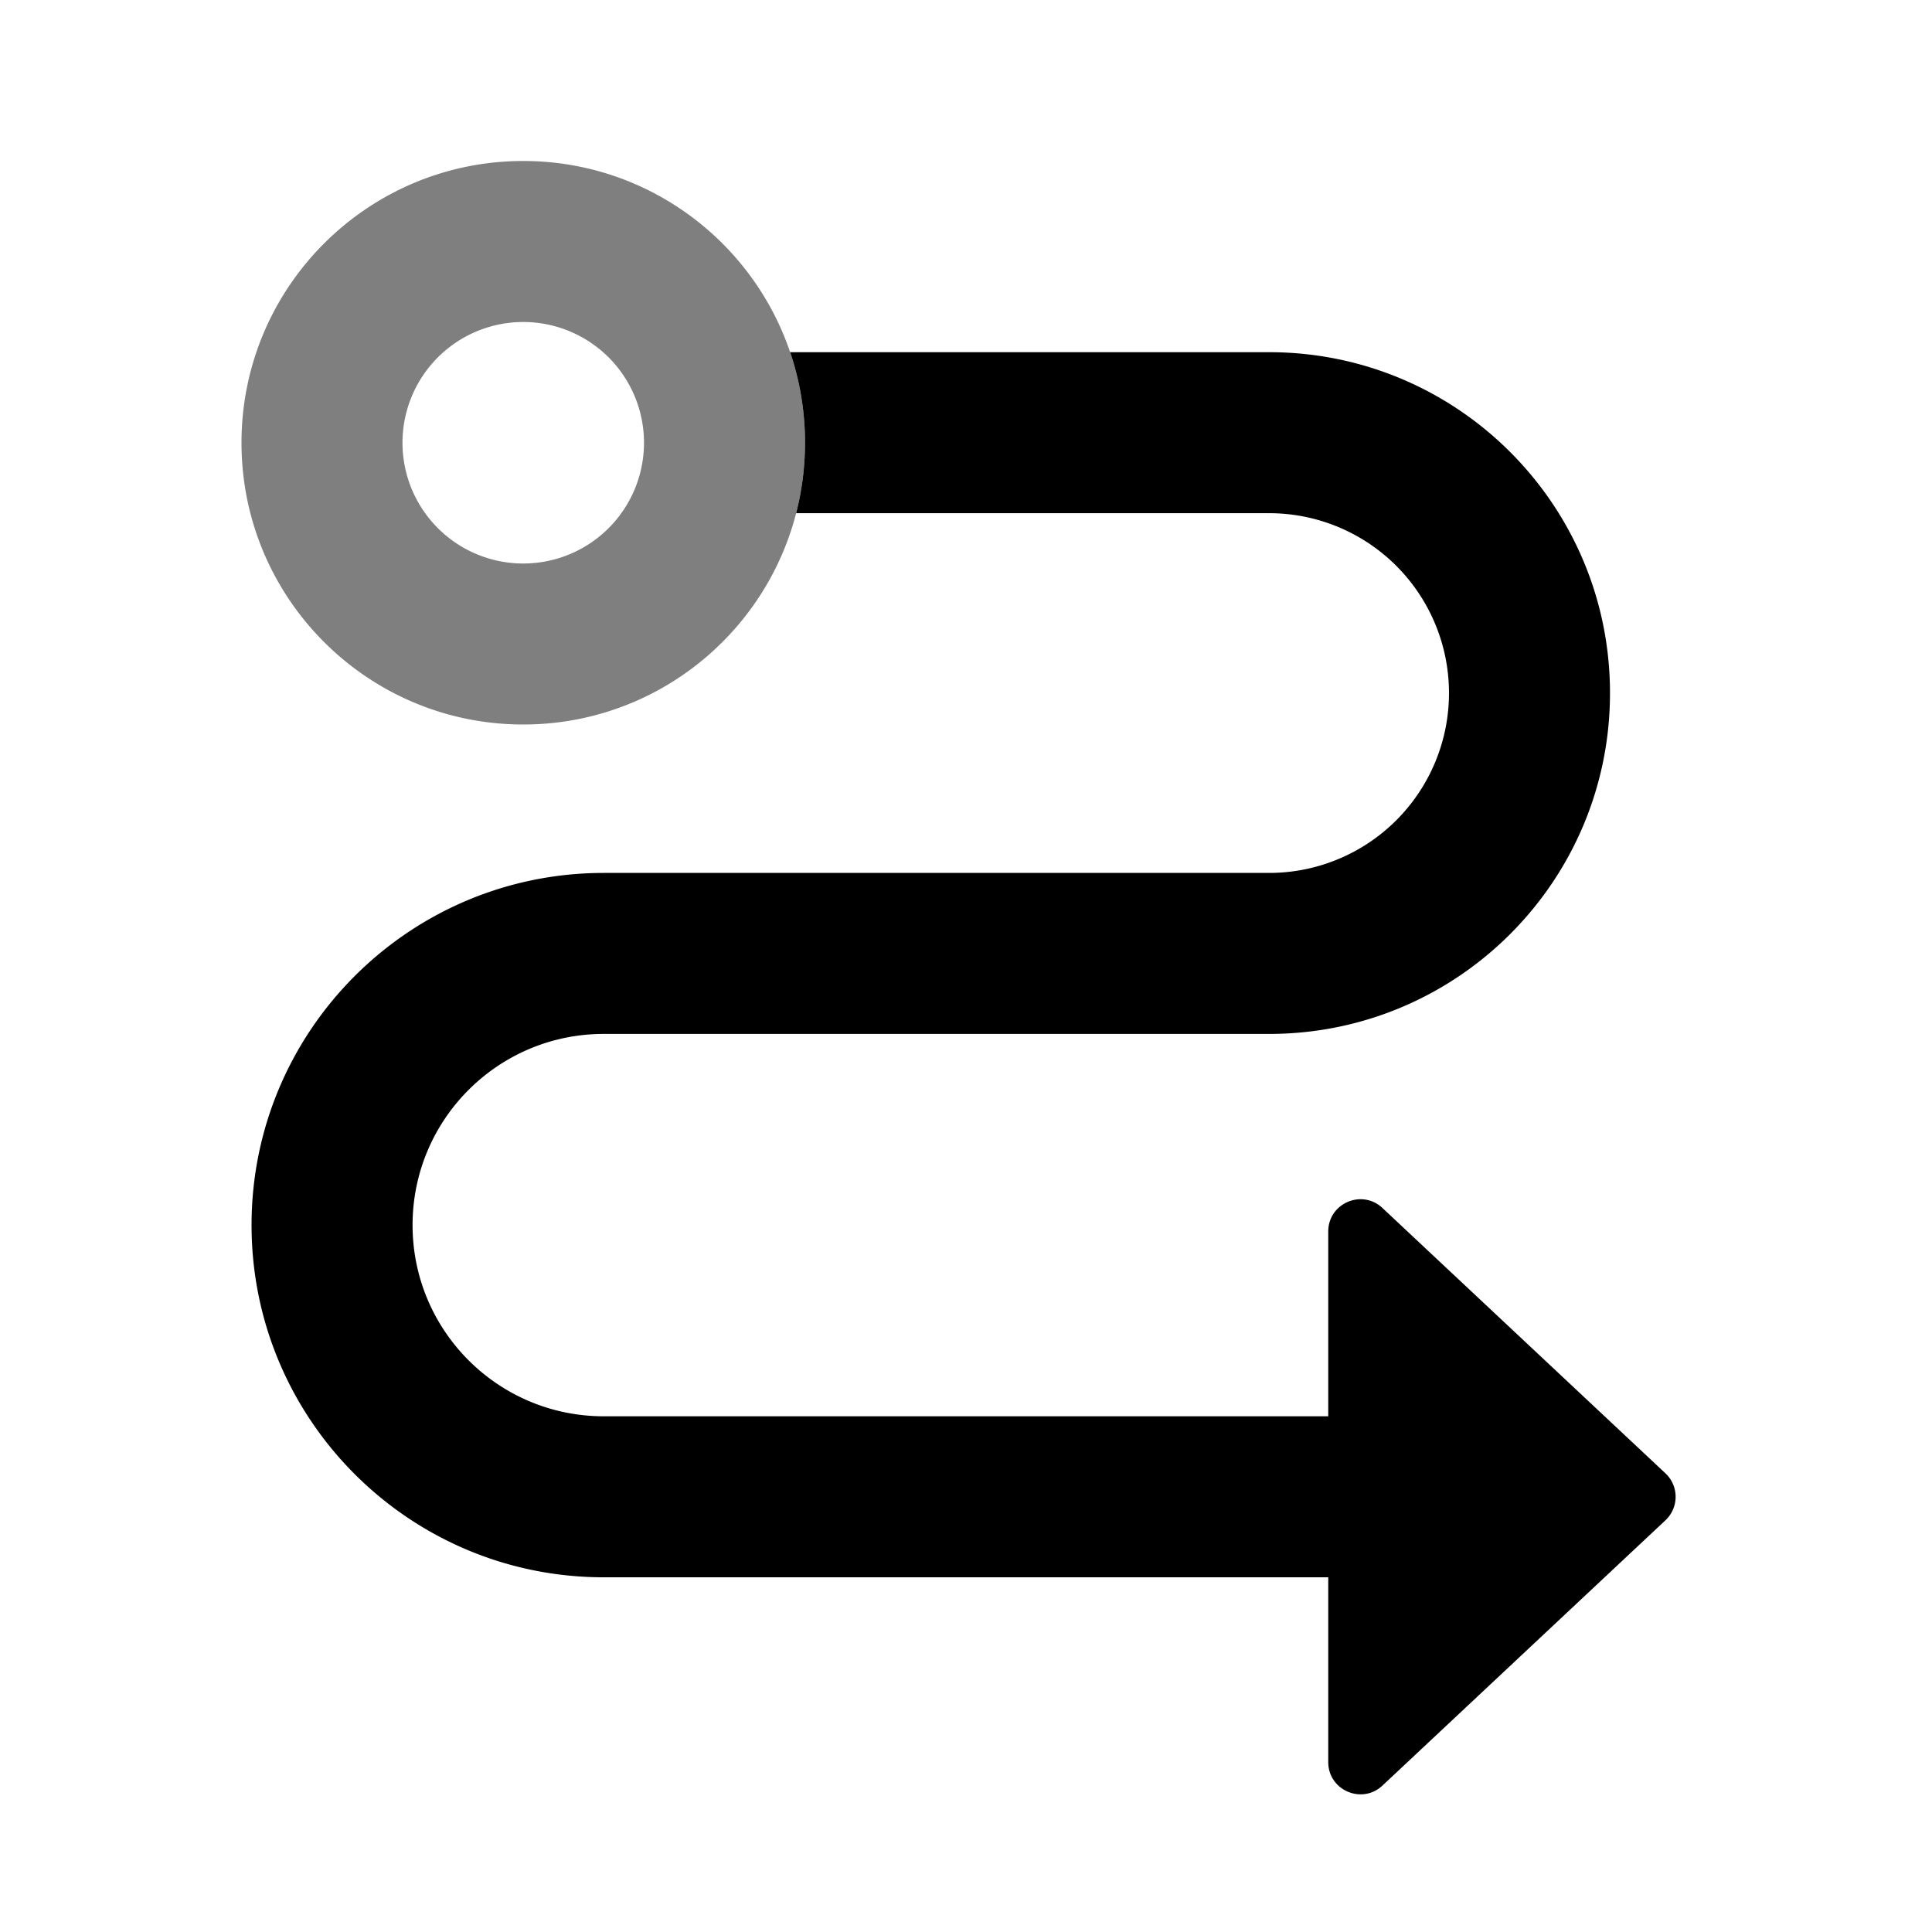 <svg viewBox="0 0 1024 1024" focusable="false"><path clip-rule="evenodd" d="M277.33 170.67a64 64 0 1 0 0 128 64 64 0 0 0 0-128Zm-149.33 64c0-82.48 66.86-149.34 149.33-149.34 82.48 0 149.34 66.86 149.34 149.34 0 82.47-66.86 149.33-149.34 149.33C194.86 384 128 317.14 128 234.67Z" fill-rule="evenodd" opacity=".5" /><path clip-rule="evenodd" d="M421.96 272h250.7a95.33 95.33 0 0 1 0 190.67H320c-103.1 0-186.67 83.57-186.67 186.66C133.33 752.43 216.91 836 320 836h384v97.94c0 14.94 17.84 22.67 28.74 12.45l149.98-140.6a17.07 17.07 0 0 0 0-24.9L732.74 640.27c-10.9-10.22-28.74-2.5-28.74 12.45v97.94H320c-55.96 0-101.33-45.37-101.33-101.34C218.67 593.37 264.04 548 320 548h352.67c99.78 0 180.66-80.89 180.66-180.67 0-99.78-80.88-180.66-180.66-180.66H418.79a149.16 149.16 0 0 1 7.88 48c0 12.89-1.64 25.4-4.7 37.33Z" fill-rule="evenodd" /></svg>